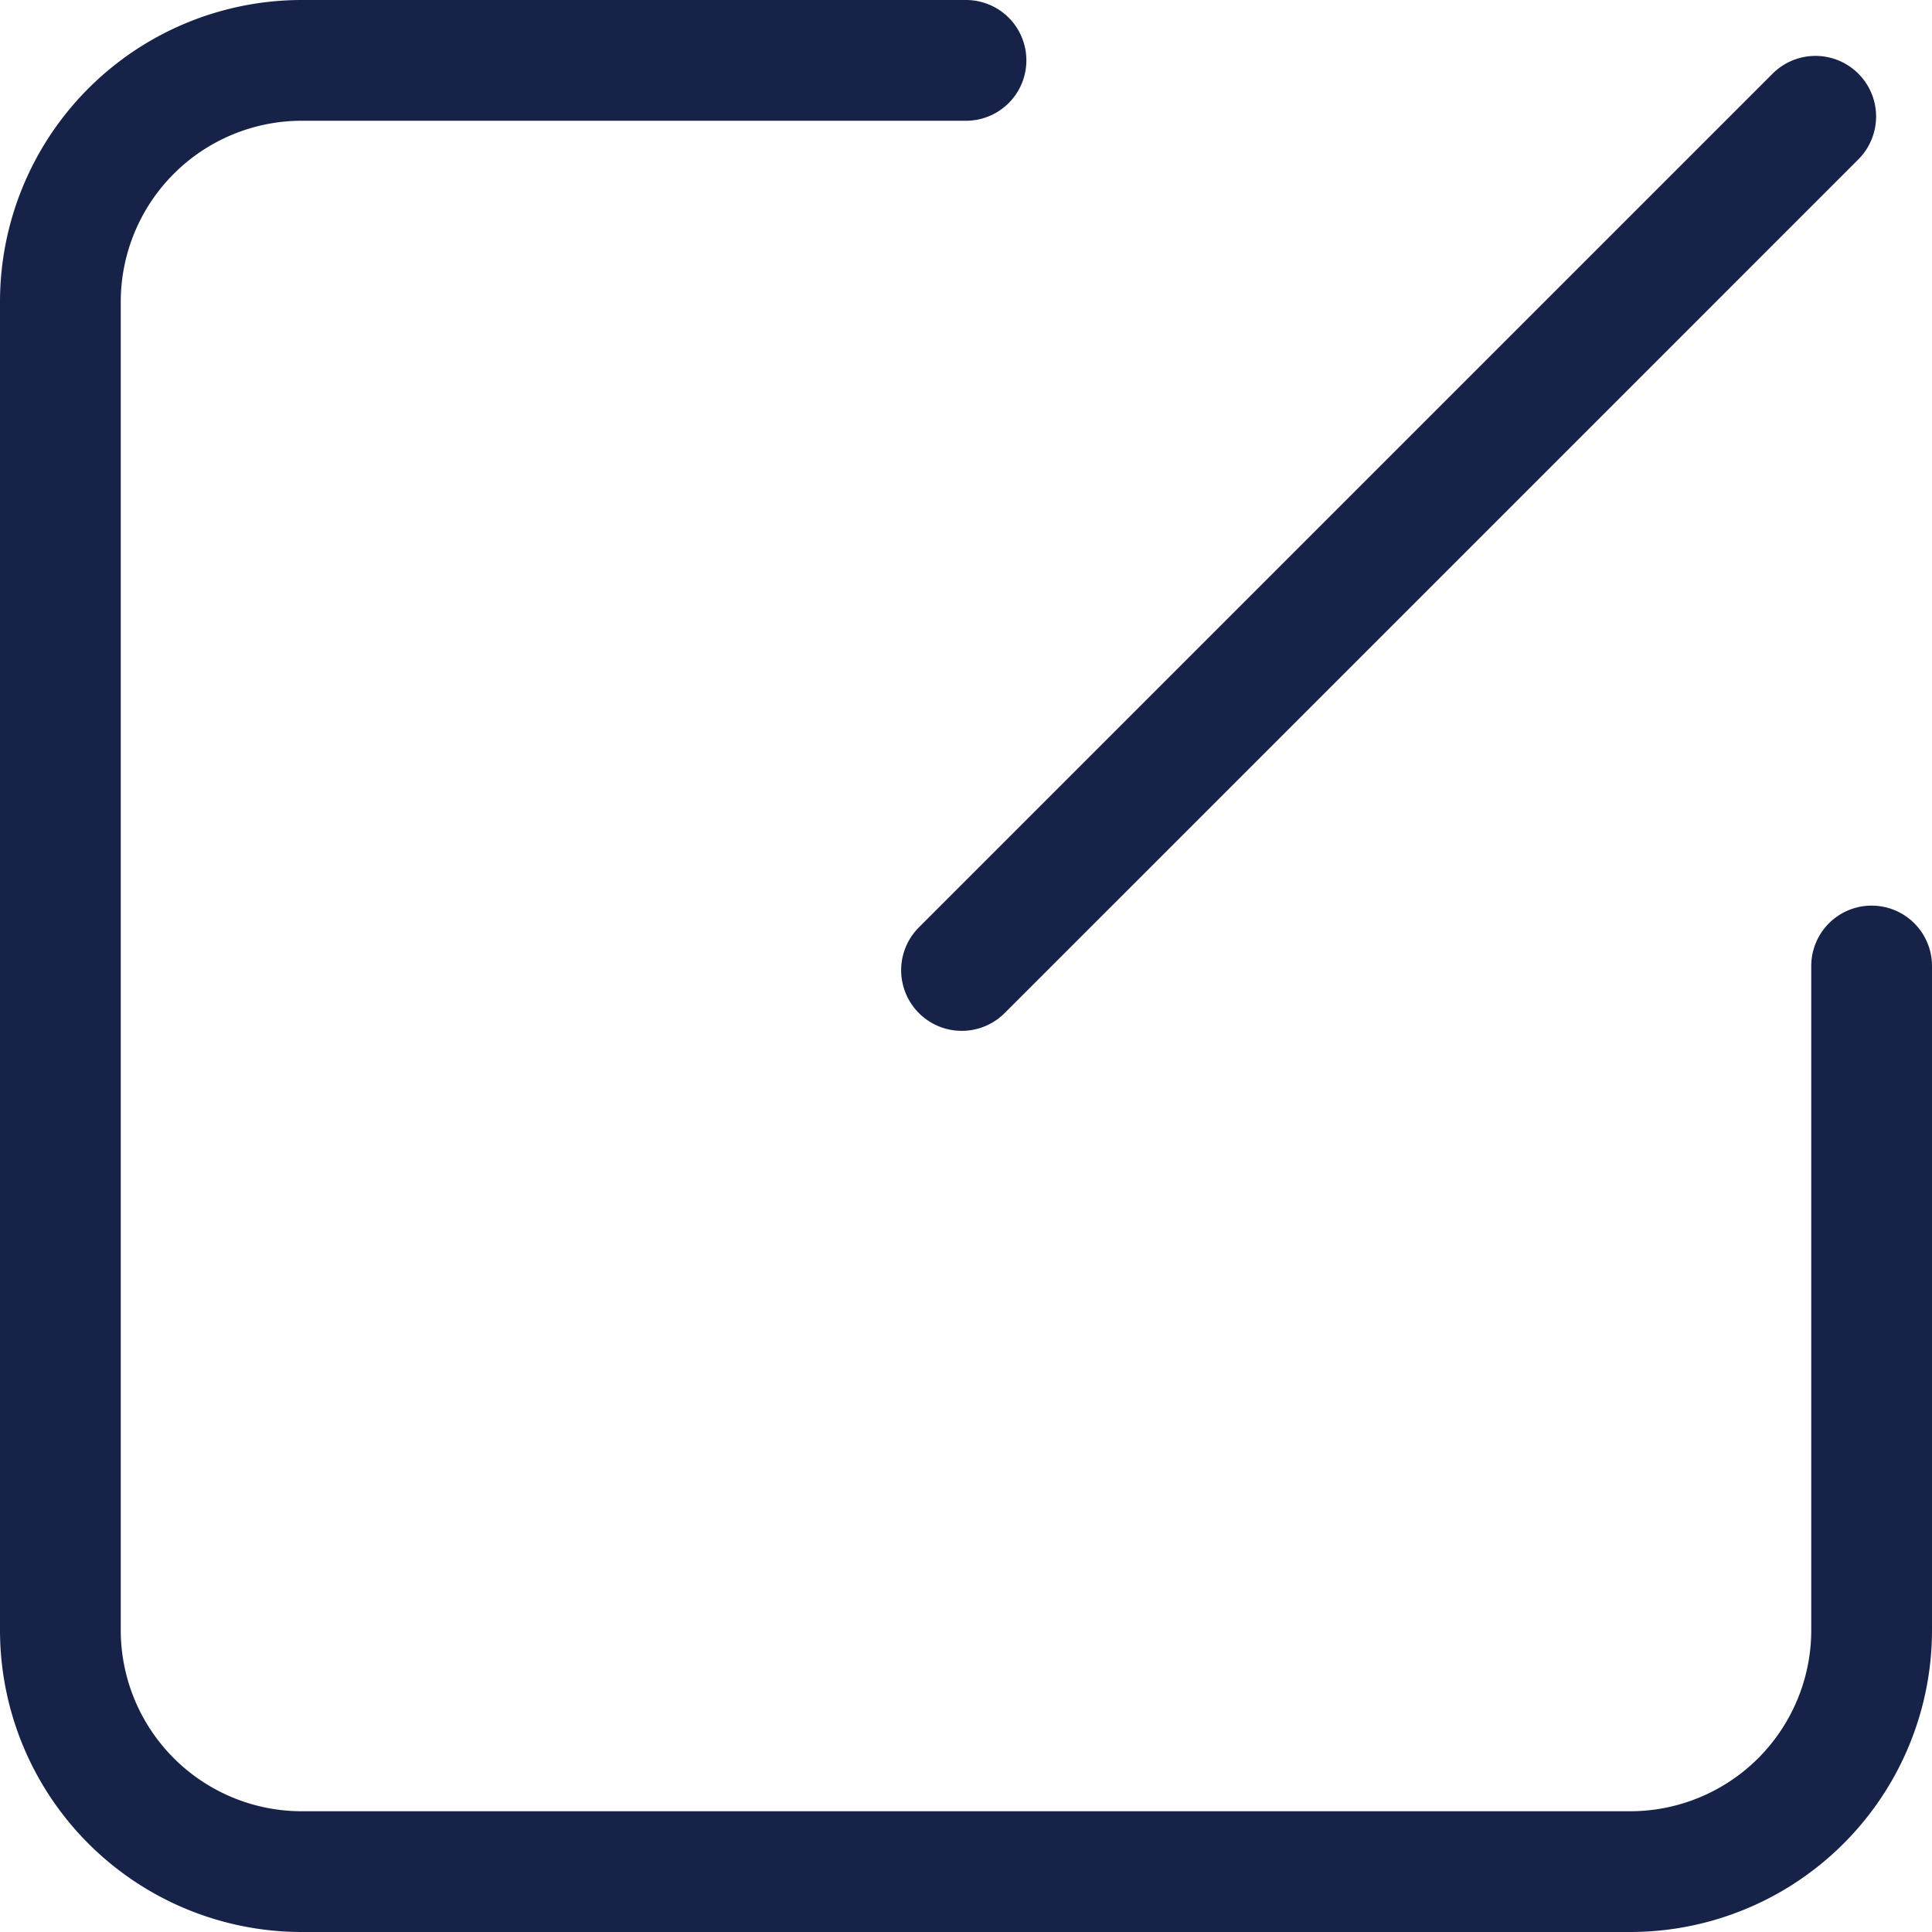 <?xml version="1.0" standalone="no"?><!DOCTYPE svg PUBLIC "-//W3C//DTD SVG 1.1//EN" "http://www.w3.org/Graphics/SVG/1.1/DTD/svg11.dtd"><svg t="1597125078838" class="icon" viewBox="0 0 1024 1024" version="1.1" xmlns="http://www.w3.org/2000/svg" p-id="1061" xmlns:xlink="http://www.w3.org/1999/xlink" width="200" height="200"><defs><style type="text/css"></style></defs><path d="M864 1024h-704A160 160 0 0 1 0 864v-704A160 160 0 0 1 160 0H512a32 32 0 0 1 0 64H160A96 96 0 0 0 64 160v704A96 96 0 0 0 160 960h704a96 96 0 0 0 96-96V512a32 32 0 0 1 64 0v352a160 160 0 0 1-160 160zM532.48 536.96a32.128 32.128 0 0 1-45.44-45.44L939.52 39.04a32.128 32.128 0 0 1 45.44 45.44z" fill="#162248" p-id="1062"></path></svg>